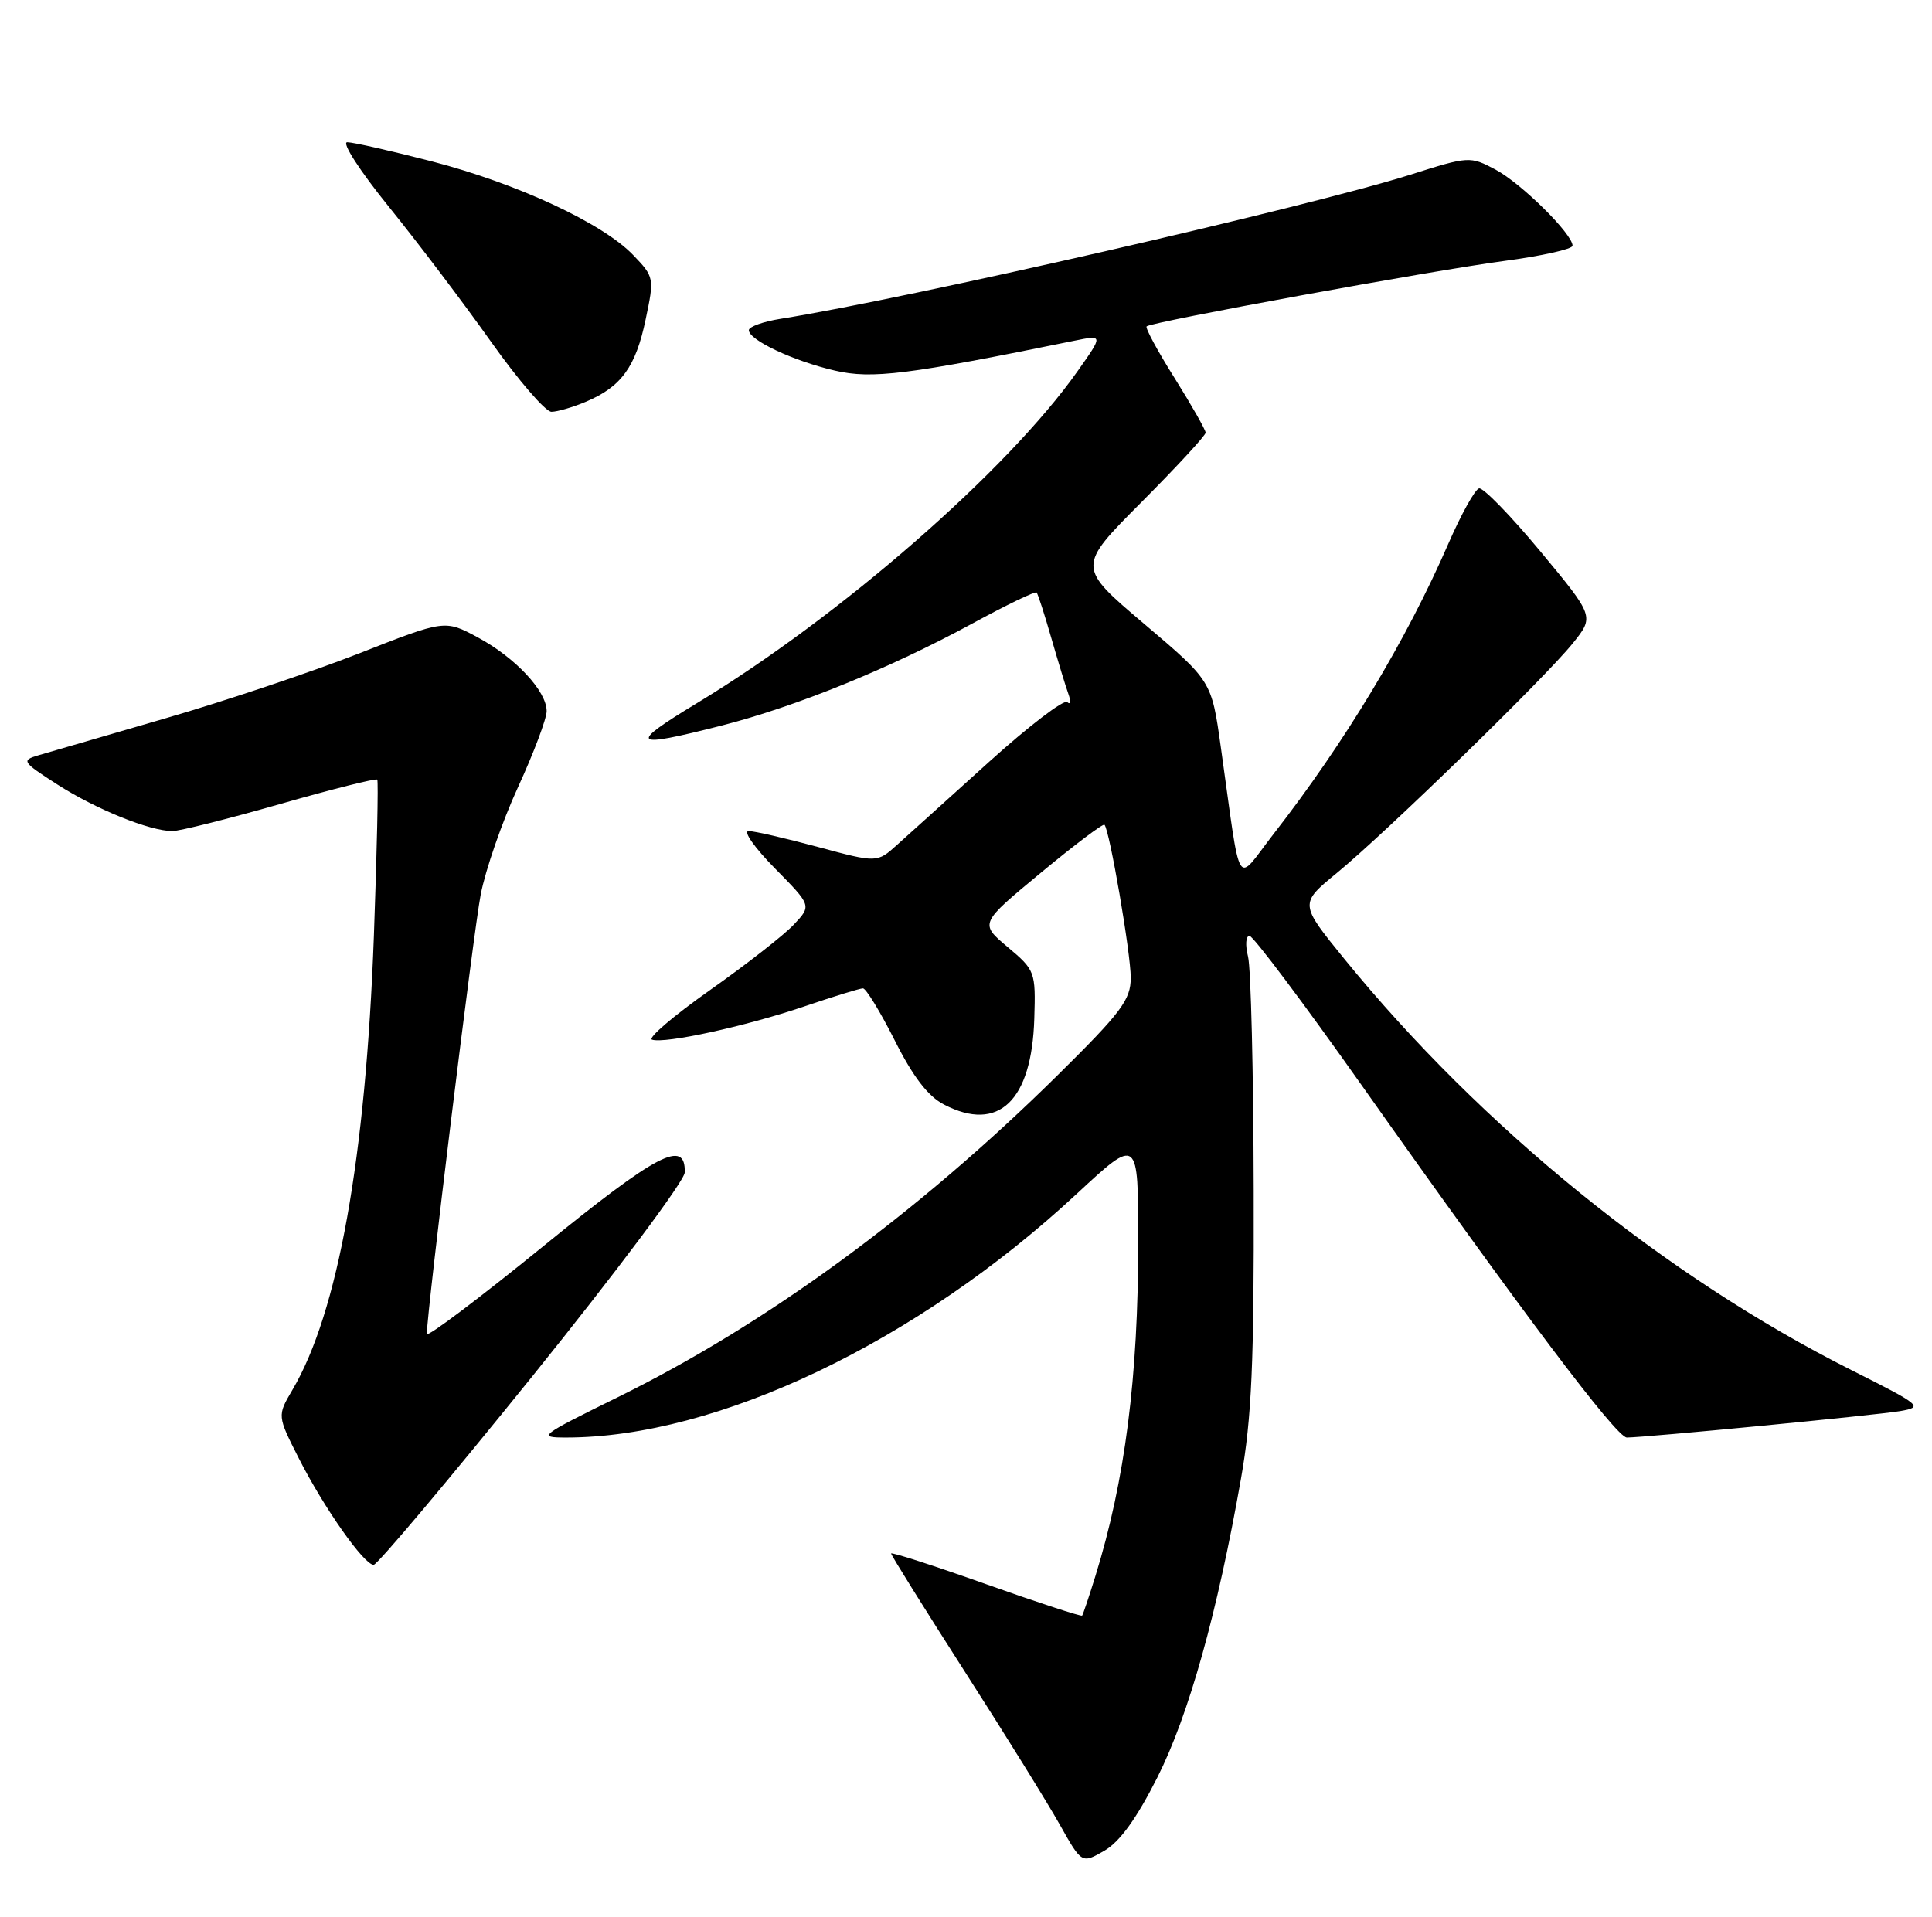 <?xml version="1.0" encoding="UTF-8" standalone="no"?>
<!DOCTYPE svg PUBLIC "-//W3C//DTD SVG 1.1//EN" "http://www.w3.org/Graphics/SVG/1.1/DTD/svg11.dtd" >
<svg xmlns="http://www.w3.org/2000/svg" xmlns:xlink="http://www.w3.org/1999/xlink" version="1.1" viewBox="0 0 258 256">
 <g >
 <path fill="currentColor"
d=" M 154.56 237.38 C 158.75 229.06 162.56 215.46 165.72 197.50 C 167.15 189.43 167.48 182.01 167.42 159.00 C 167.39 143.32 167.05 129.26 166.66 127.75 C 166.28 126.24 166.36 125.00 166.86 125.00 C 167.35 125.00 174.09 133.98 181.84 144.95 C 203.13 175.09 215.85 192.00 217.25 192.00 C 219.76 191.99 250.59 189.01 253.75 188.47 C 256.87 187.93 256.61 187.71 247.25 183.00 C 222.40 170.50 197.84 150.57 179.51 128.06 C 173.53 120.70 173.53 120.70 178.51 116.61 C 185.11 111.19 206.41 90.45 210.04 85.91 C 212.91 82.33 212.91 82.33 205.70 73.64 C 201.74 68.87 198.05 65.08 197.51 65.23 C 196.96 65.38 195.12 68.70 193.42 72.60 C 187.79 85.55 179.63 99.11 170.08 111.38 C 164.89 118.05 165.82 119.59 163.02 99.73 C 161.79 90.96 161.79 90.96 152.81 83.34 C 143.82 75.72 143.82 75.72 152.41 67.09 C 157.14 62.34 161.00 58.16 161.00 57.79 C 161.00 57.42 159.14 54.15 156.87 50.52 C 154.59 46.90 152.91 43.78 153.12 43.59 C 153.78 42.99 191.26 36.13 200.84 34.86 C 205.88 34.19 210.00 33.27 210.00 32.82 C 210.00 31.25 203.15 24.49 199.72 22.66 C 196.31 20.85 196.16 20.86 188.36 23.33 C 174.61 27.67 121.36 39.86 104.25 42.58 C 101.91 42.95 100.00 43.64 100.00 44.10 C 100.00 45.42 105.98 48.23 111.50 49.50 C 116.45 50.65 121.17 50.06 143.41 45.52 C 147.33 44.72 147.33 44.72 143.91 49.56 C 134.56 62.83 112.18 82.36 93.08 93.91 C 83.79 99.54 84.28 99.99 96.33 96.92 C 106.32 94.37 118.75 89.31 129.81 83.30 C 134.37 80.81 138.26 78.94 138.43 79.14 C 138.61 79.34 139.49 82.07 140.39 85.21 C 141.30 88.36 142.32 91.73 142.68 92.71 C 143.03 93.70 142.96 94.18 142.52 93.78 C 142.08 93.38 137.40 96.96 132.11 101.73 C 126.83 106.51 121.29 111.50 119.81 112.83 C 117.13 115.25 117.13 115.25 109.25 113.13 C 104.91 111.96 100.74 111.00 99.97 111.00 C 99.20 111.00 100.78 113.24 103.48 115.98 C 108.39 120.96 108.39 120.96 106.01 123.49 C 104.71 124.88 99.66 128.82 94.80 132.25 C 89.94 135.68 86.46 138.65 87.07 138.86 C 88.80 139.43 99.53 137.09 107.38 134.43 C 111.29 133.10 114.83 132.01 115.24 132.01 C 115.64 132.00 117.56 135.14 119.49 138.97 C 121.93 143.82 123.93 146.43 126.07 147.53 C 133.34 151.30 137.79 147.05 138.12 136.04 C 138.31 129.78 138.23 129.57 134.56 126.49 C 130.81 123.34 130.81 123.34 138.98 116.58 C 143.47 112.86 147.30 109.97 147.49 110.16 C 148.17 110.84 151.00 127.31 151.00 130.59 C 151.00 133.53 149.75 135.20 141.25 143.59 C 122.56 162.05 102.42 176.80 82.53 186.60 C 72.03 191.77 71.73 192.00 75.59 192.00 C 95.78 192.00 122.47 179.26 143.81 159.43 C 152.00 151.83 152.00 151.83 152.00 165.84 C 152.00 184.01 150.24 197.74 146.28 210.50 C 145.43 213.25 144.63 215.62 144.51 215.78 C 144.38 215.93 138.59 214.04 131.64 211.57 C 124.69 209.10 119.00 207.27 119.00 207.49 C 119.00 207.71 123.41 214.78 128.80 223.20 C 134.20 231.61 139.92 240.84 141.53 243.71 C 144.46 248.92 144.46 248.92 147.48 247.18 C 149.54 245.99 151.79 242.87 154.56 237.38 Z  M 71.09 183.82 C 82.25 169.97 91.41 157.72 91.44 156.60 C 91.57 152.07 87.80 154.04 72.51 166.48 C 63.98 173.42 57.00 178.68 57.00 178.16 C 57.00 175.30 63.22 124.54 64.19 119.50 C 64.82 116.20 67.06 109.74 69.17 105.15 C 71.28 100.56 73.00 95.98 73.00 94.98 C 73.00 92.31 68.83 87.84 63.80 85.13 C 59.41 82.77 59.41 82.77 47.96 87.27 C 41.66 89.74 29.98 93.66 22.00 95.97 C 14.02 98.29 6.42 100.50 5.10 100.89 C 2.83 101.56 2.96 101.76 7.64 104.77 C 12.81 108.09 20.00 111.00 23.02 111.00 C 24.00 111.00 30.48 109.37 37.44 107.38 C 44.40 105.39 50.22 103.93 50.38 104.13 C 50.54 104.33 50.34 113.72 49.93 125.00 C 48.84 154.65 45.13 175.33 39.05 185.64 C 37.02 189.09 37.02 189.09 39.91 194.79 C 43.27 201.40 48.61 209.00 49.90 209.00 C 50.39 209.00 59.92 197.67 71.09 183.82 Z  M 78.28 53.64 C 82.97 51.65 84.90 49.00 86.22 42.66 C 87.39 37.13 87.36 36.98 84.56 34.07 C 80.49 29.82 69.07 24.51 57.64 21.55 C 52.22 20.15 47.15 19.00 46.37 19.00 C 45.58 19.00 48.06 22.84 51.97 27.67 C 55.82 32.43 61.95 40.53 65.59 45.67 C 69.23 50.80 72.85 55.00 73.64 55.00 C 74.42 55.00 76.51 54.39 78.28 53.64 Z "/>
</g>
</svg>